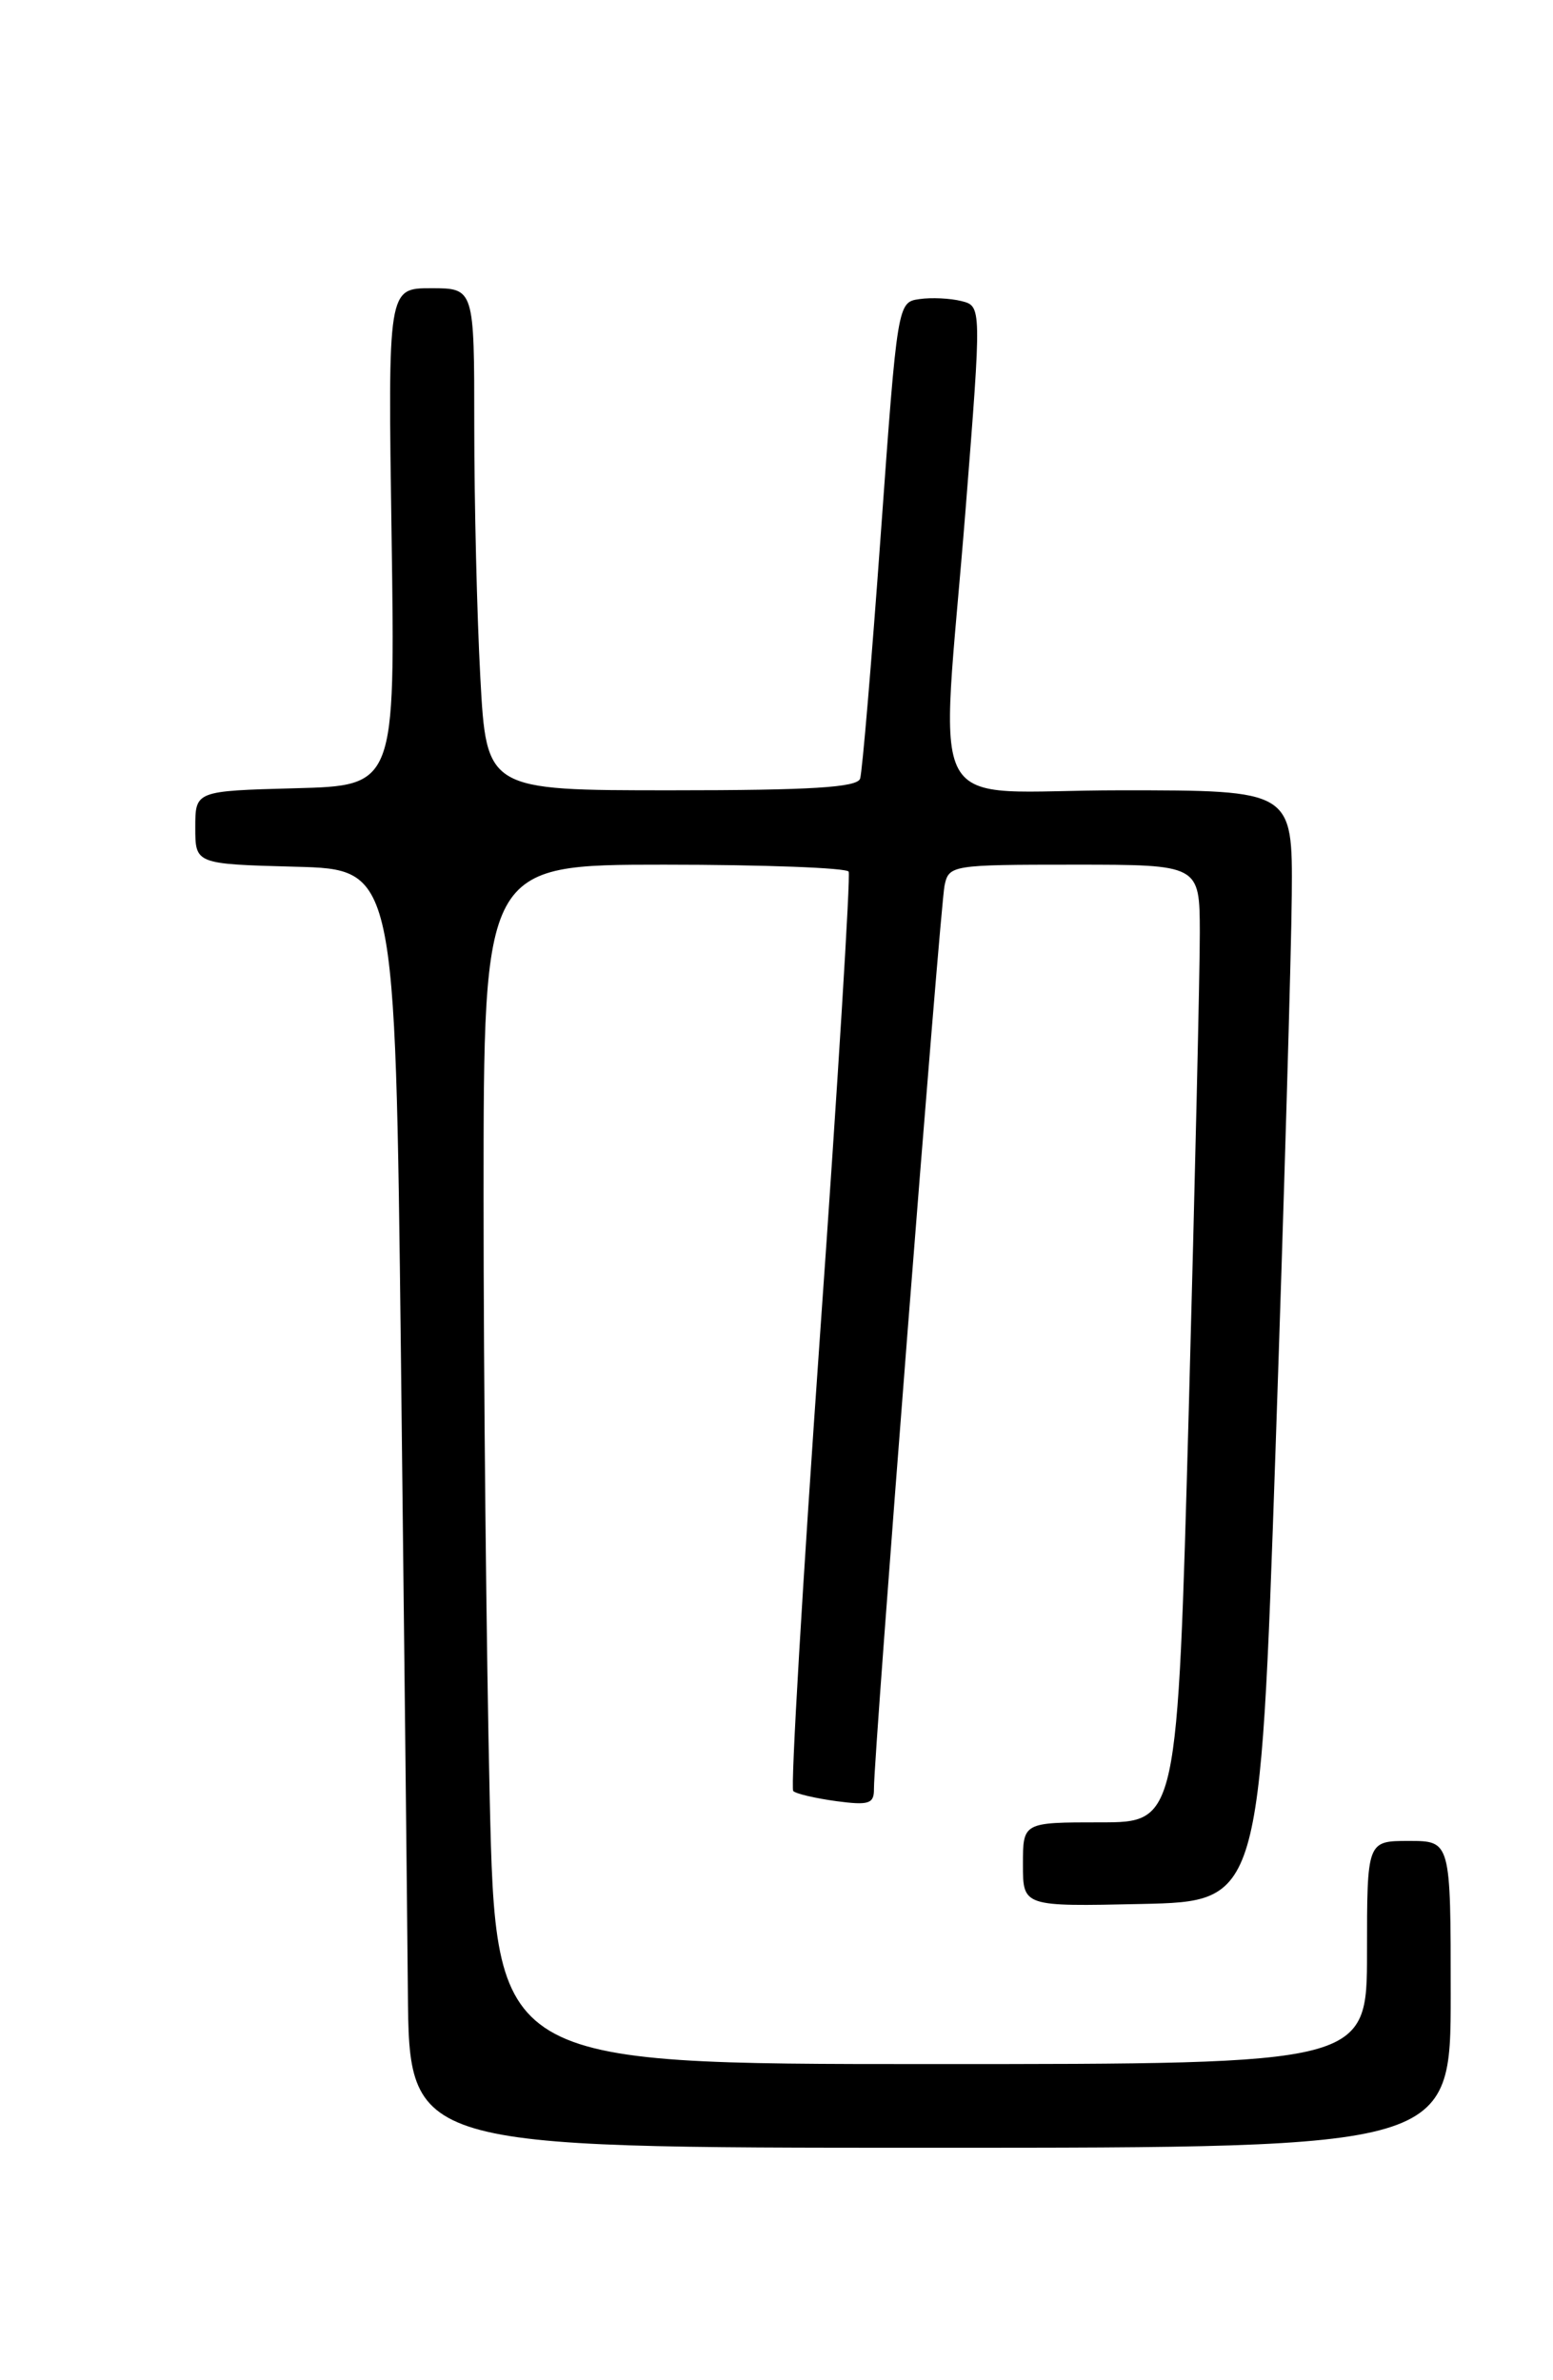 <?xml version="1.0" encoding="UTF-8" standalone="no"?>
<!DOCTYPE svg PUBLIC "-//W3C//DTD SVG 1.1//EN" "http://www.w3.org/Graphics/SVG/1.1/DTD/svg11.dtd" >
<svg xmlns="http://www.w3.org/2000/svg" xmlns:xlink="http://www.w3.org/1999/xlink" version="1.1" viewBox="0 0 167 256">
 <g >
 <path fill="currentColor"
d=" M 156.00 214.50 C 156.00 198.00 156.00 198.00 151.50 198.00 C 147.00 198.00 147.00 198.00 147.00 210.00 C 147.00 222.00 147.00 222.00 100.16 222.00 C 53.32 222.00 53.32 222.00 52.66 193.34 C 52.30 177.57 52.00 148.55 52.00 128.84 C 52.00 93.00 52.00 93.00 71.44 93.00 C 82.13 93.00 91.05 93.34 91.26 93.75 C 91.47 94.16 90.10 116.46 88.20 143.30 C 86.31 170.13 85.00 192.33 85.30 192.63 C 85.59 192.93 87.67 193.41 89.92 193.72 C 93.45 194.19 94.00 194.01 93.98 192.38 C 93.94 188.99 101.09 97.56 101.57 95.25 C 102.03 93.05 102.34 93.00 115.52 93.00 C 129.00 93.00 129.00 93.00 129.02 100.25 C 129.03 104.24 128.49 127.41 127.83 151.75 C 126.61 196.00 126.61 196.00 118.31 196.00 C 110.00 196.00 110.00 196.00 110.00 200.53 C 110.00 205.06 110.00 205.06 122.75 204.78 C 135.50 204.50 135.50 204.50 137.16 156.00 C 138.07 129.32 138.86 102.44 138.91 96.25 C 139.00 85.00 139.00 85.00 120.50 85.00 C 98.94 85.00 101.12 88.97 103.84 54.71 C 105.56 32.93 105.56 32.93 103.38 32.38 C 102.18 32.08 100.15 31.98 98.86 32.17 C 96.52 32.50 96.50 32.63 94.71 57.50 C 93.72 71.25 92.72 83.06 92.49 83.75 C 92.17 84.69 87.20 85.00 72.19 85.00 C 52.31 85.00 52.31 85.00 51.65 72.84 C 51.29 66.16 51.00 54.01 51.00 45.84 C 51.00 31.00 51.00 31.00 46.36 31.00 C 41.71 31.00 41.71 31.00 42.11 57.75 C 42.50 84.50 42.50 84.50 31.75 84.78 C 21.00 85.07 21.00 85.07 21.00 89.00 C 21.00 92.93 21.00 92.93 31.75 93.22 C 42.50 93.50 42.50 93.50 43.11 145.50 C 43.44 174.10 43.78 205.04 43.86 214.25 C 44.00 231.00 44.00 231.00 100.00 231.00 C 156.00 231.00 156.00 231.00 156.00 214.50 Z "/>
</g>
</svg>